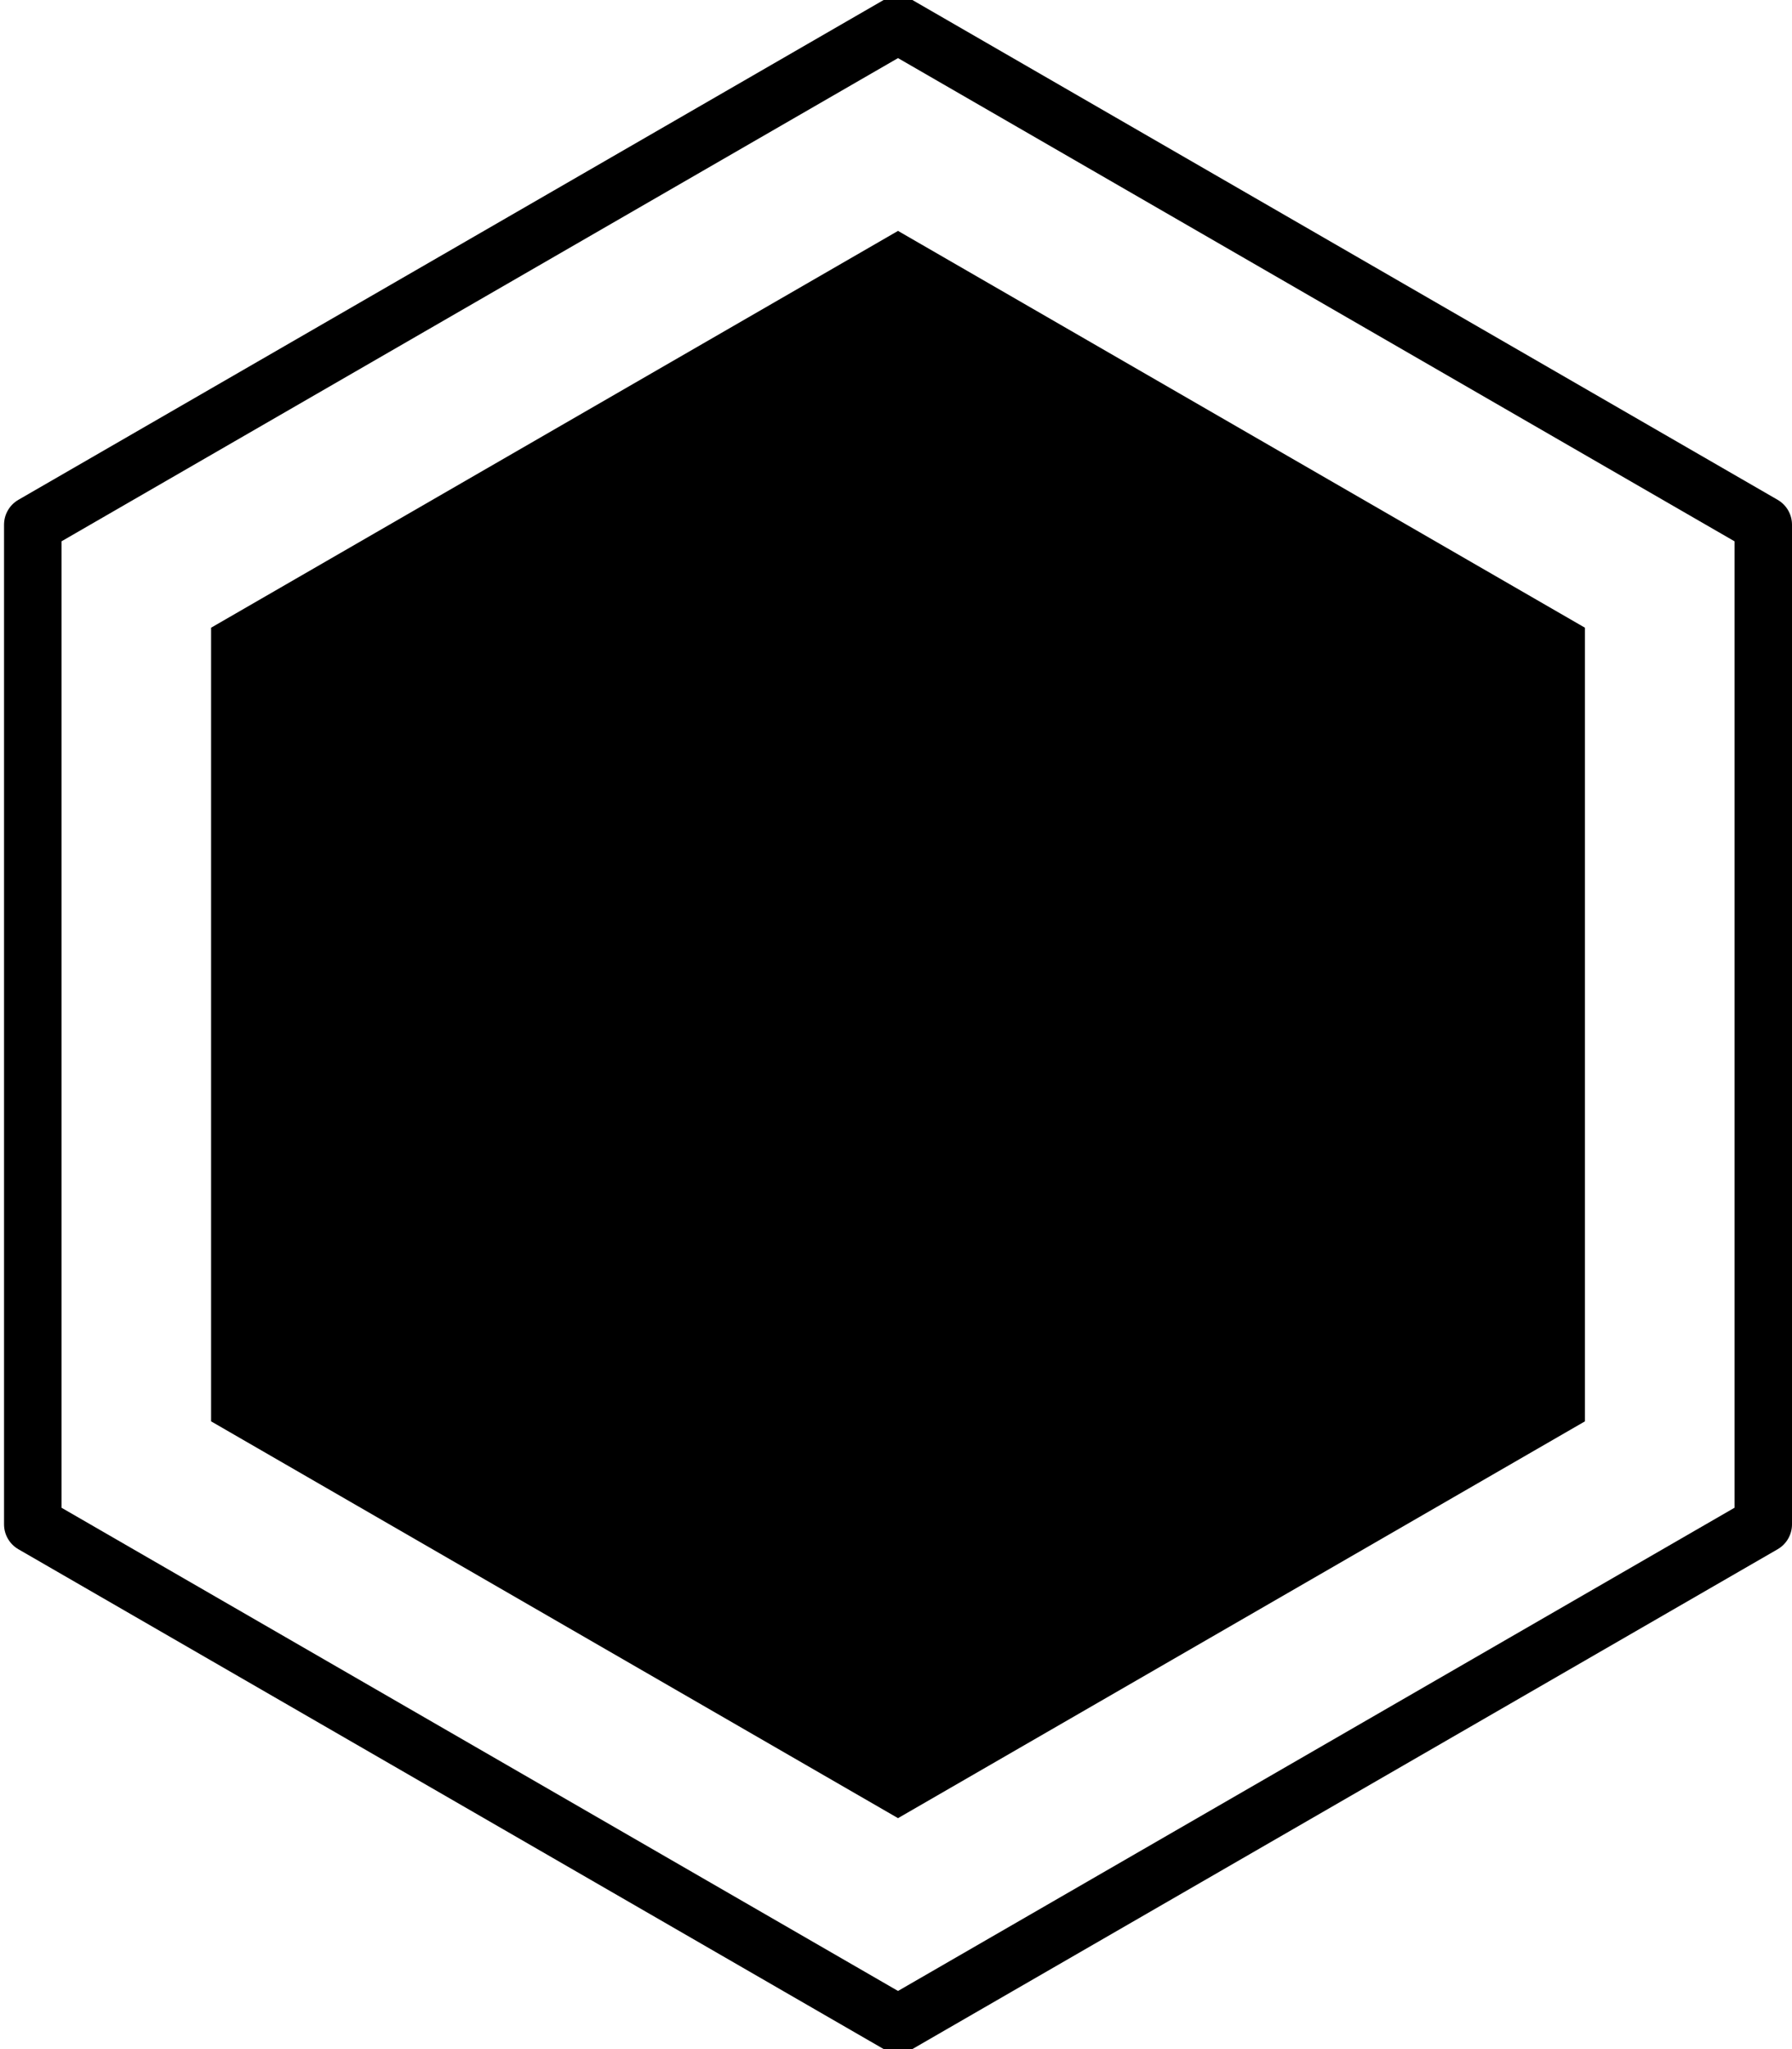 <?xml version="1.0" encoding="utf-8"?>
<!-- Generator: Adobe Illustrator 15.0.0, SVG Export Plug-In . SVG Version: 6.00 Build 0)  -->
<!DOCTYPE svg PUBLIC "-//W3C//DTD SVG 1.1//EN" "http://www.w3.org/Graphics/SVG/1.1/DTD/svg11.dtd">
<svg version="1.1" id="Layer_1" xmlns="http://www.w3.org/2000/svg" xmlns:xlink="http://www.w3.org/1999/xlink" x="0px" y="0px"
	 width="249.438px" height="285.066px" viewBox="0 0 249.438 285.066" enable-background="new 0 0 249.438 285.066"
	 xml:space="preserve">
<path d="M125,285.602c-0.69,0-1.381-0.179-2-0.536L2.562,215.532c-1.238-0.714-2-2.035-2-3.464V72.998c0-1.429,0.762-2.75,2-3.464
	L123,0c1.238-0.715,2.764-0.714,4,0l120.438,69.534c1.237,0.714,2,2.035,2,3.464v139.07c0,1.429-0.763,2.75-2,3.464l-120.438,69.534
	C126.381,285.423,125.69,285.602,125,285.602z M8.562,209.758L125,276.983l116.438-67.225V75.308L125,8.083L8.562,75.308V209.758z"
	/>
<polygon points="220.617,197.738 125,252.942 29.382,197.738 29.382,87.328 125,32.123 220.617,87.328 "/>
</svg>
